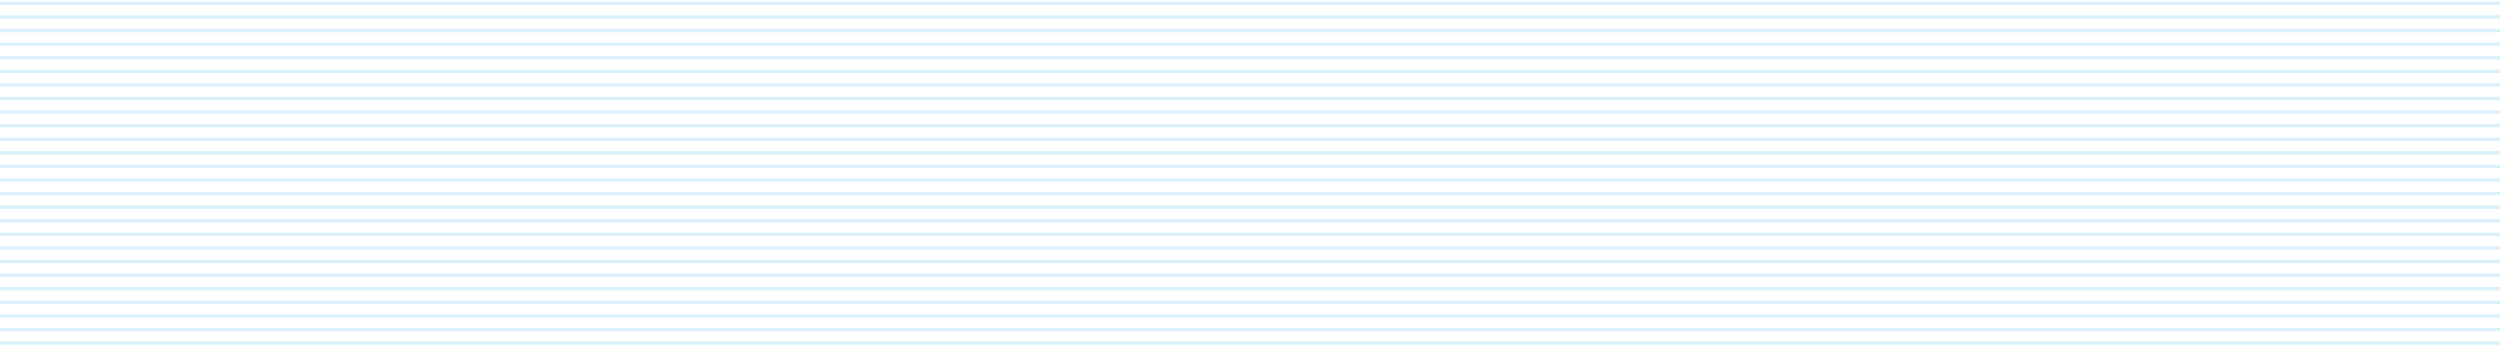 <svg width="368" height="52" viewBox="0 0 368 52" fill="none" xmlns="http://www.w3.org/2000/svg">
<path opacity="0.5" d="M0 0.5H368M0 2.5H368M0 4.5H368M0 6.5H368M0 8.5H368M0 10.5H368M0 12.5H368M0 14.5H368M0 16.5H368M0 18.5H368M0 20.5H368M0 22.5H368M0 24.5H368M0 26.5H368M0 28.5H368M0 30.5H368M0 32.5H368M0 34.5H368M0 36.5H368M0 38.5H368M0 40.5H368M0 42.5H368M0 44.5H368M0 46.5H368M0 48.5H368M0 50.5H368M0 52.5H368M0 54.5H368M0 56.5H368M0 58.5H368M0 60.5H368M0 62.5H368M0 64.5H368M0 66.5H368M0 68.5H368M0 70.5H368M0 72.5H368M0 74.5H368M0 76.5H368M0 78.5H368M0 80.5H368M0 82.5H368M0 84.5H368M0 86.5H368M0 88.5H368M0 90.5H368M0 92.5H368M0 94.5H368M0 96.5H368M0 98.5H368M0 100.5H368M0 102.5H368M0 104.5H368M0 106.5H368M0 108.5H368M0 110.5H368M0 112.5H368M0 114.5H368M0 116.5H368M0 118.5H368M0 120.5H368M0 122.5H368M0 124.5H368M0 126.5H368M0 128.5H368M0 130.5H368M0 132.5H368M0 134.5H368M0 136.5H368M0 138.5H368M0 140.5H368M0 142.5H368M0 144.5H368M0 146.5H368M0 148.5H368M0 150.5H368M0 152.5H368M0 154.5H368M0 156.5H368M0 158.5H368M0 160.5H368M0 162.5H368M0 164.5H368M0 166.5H368M0 168.5H368M0 170.5H368M0 172.5H368M0 174.5H368M0 176.5H368M0 178.5H368M0 180.5H368M0 182.5H368M0 184.5H368M0 186.5H368M0 188.5H368M0 190.5H368M0 192.5H368M0 194.5H368M0 196.5H368M0 198.5H368M0 200.5H368M0 202.5H368M0 204.5H368M0 206.5H368M0 208.5H368M0 210.5H368M0 212.5H368M0 214.5H368M0 216.5H368M0 218.5H368M0 220.5H368M0 222.5H368M0 224.5H368M0 226.5H368" stroke="#0BA5EC" stroke-opacity="0.3" stroke-width="0.5"/>
</svg>
